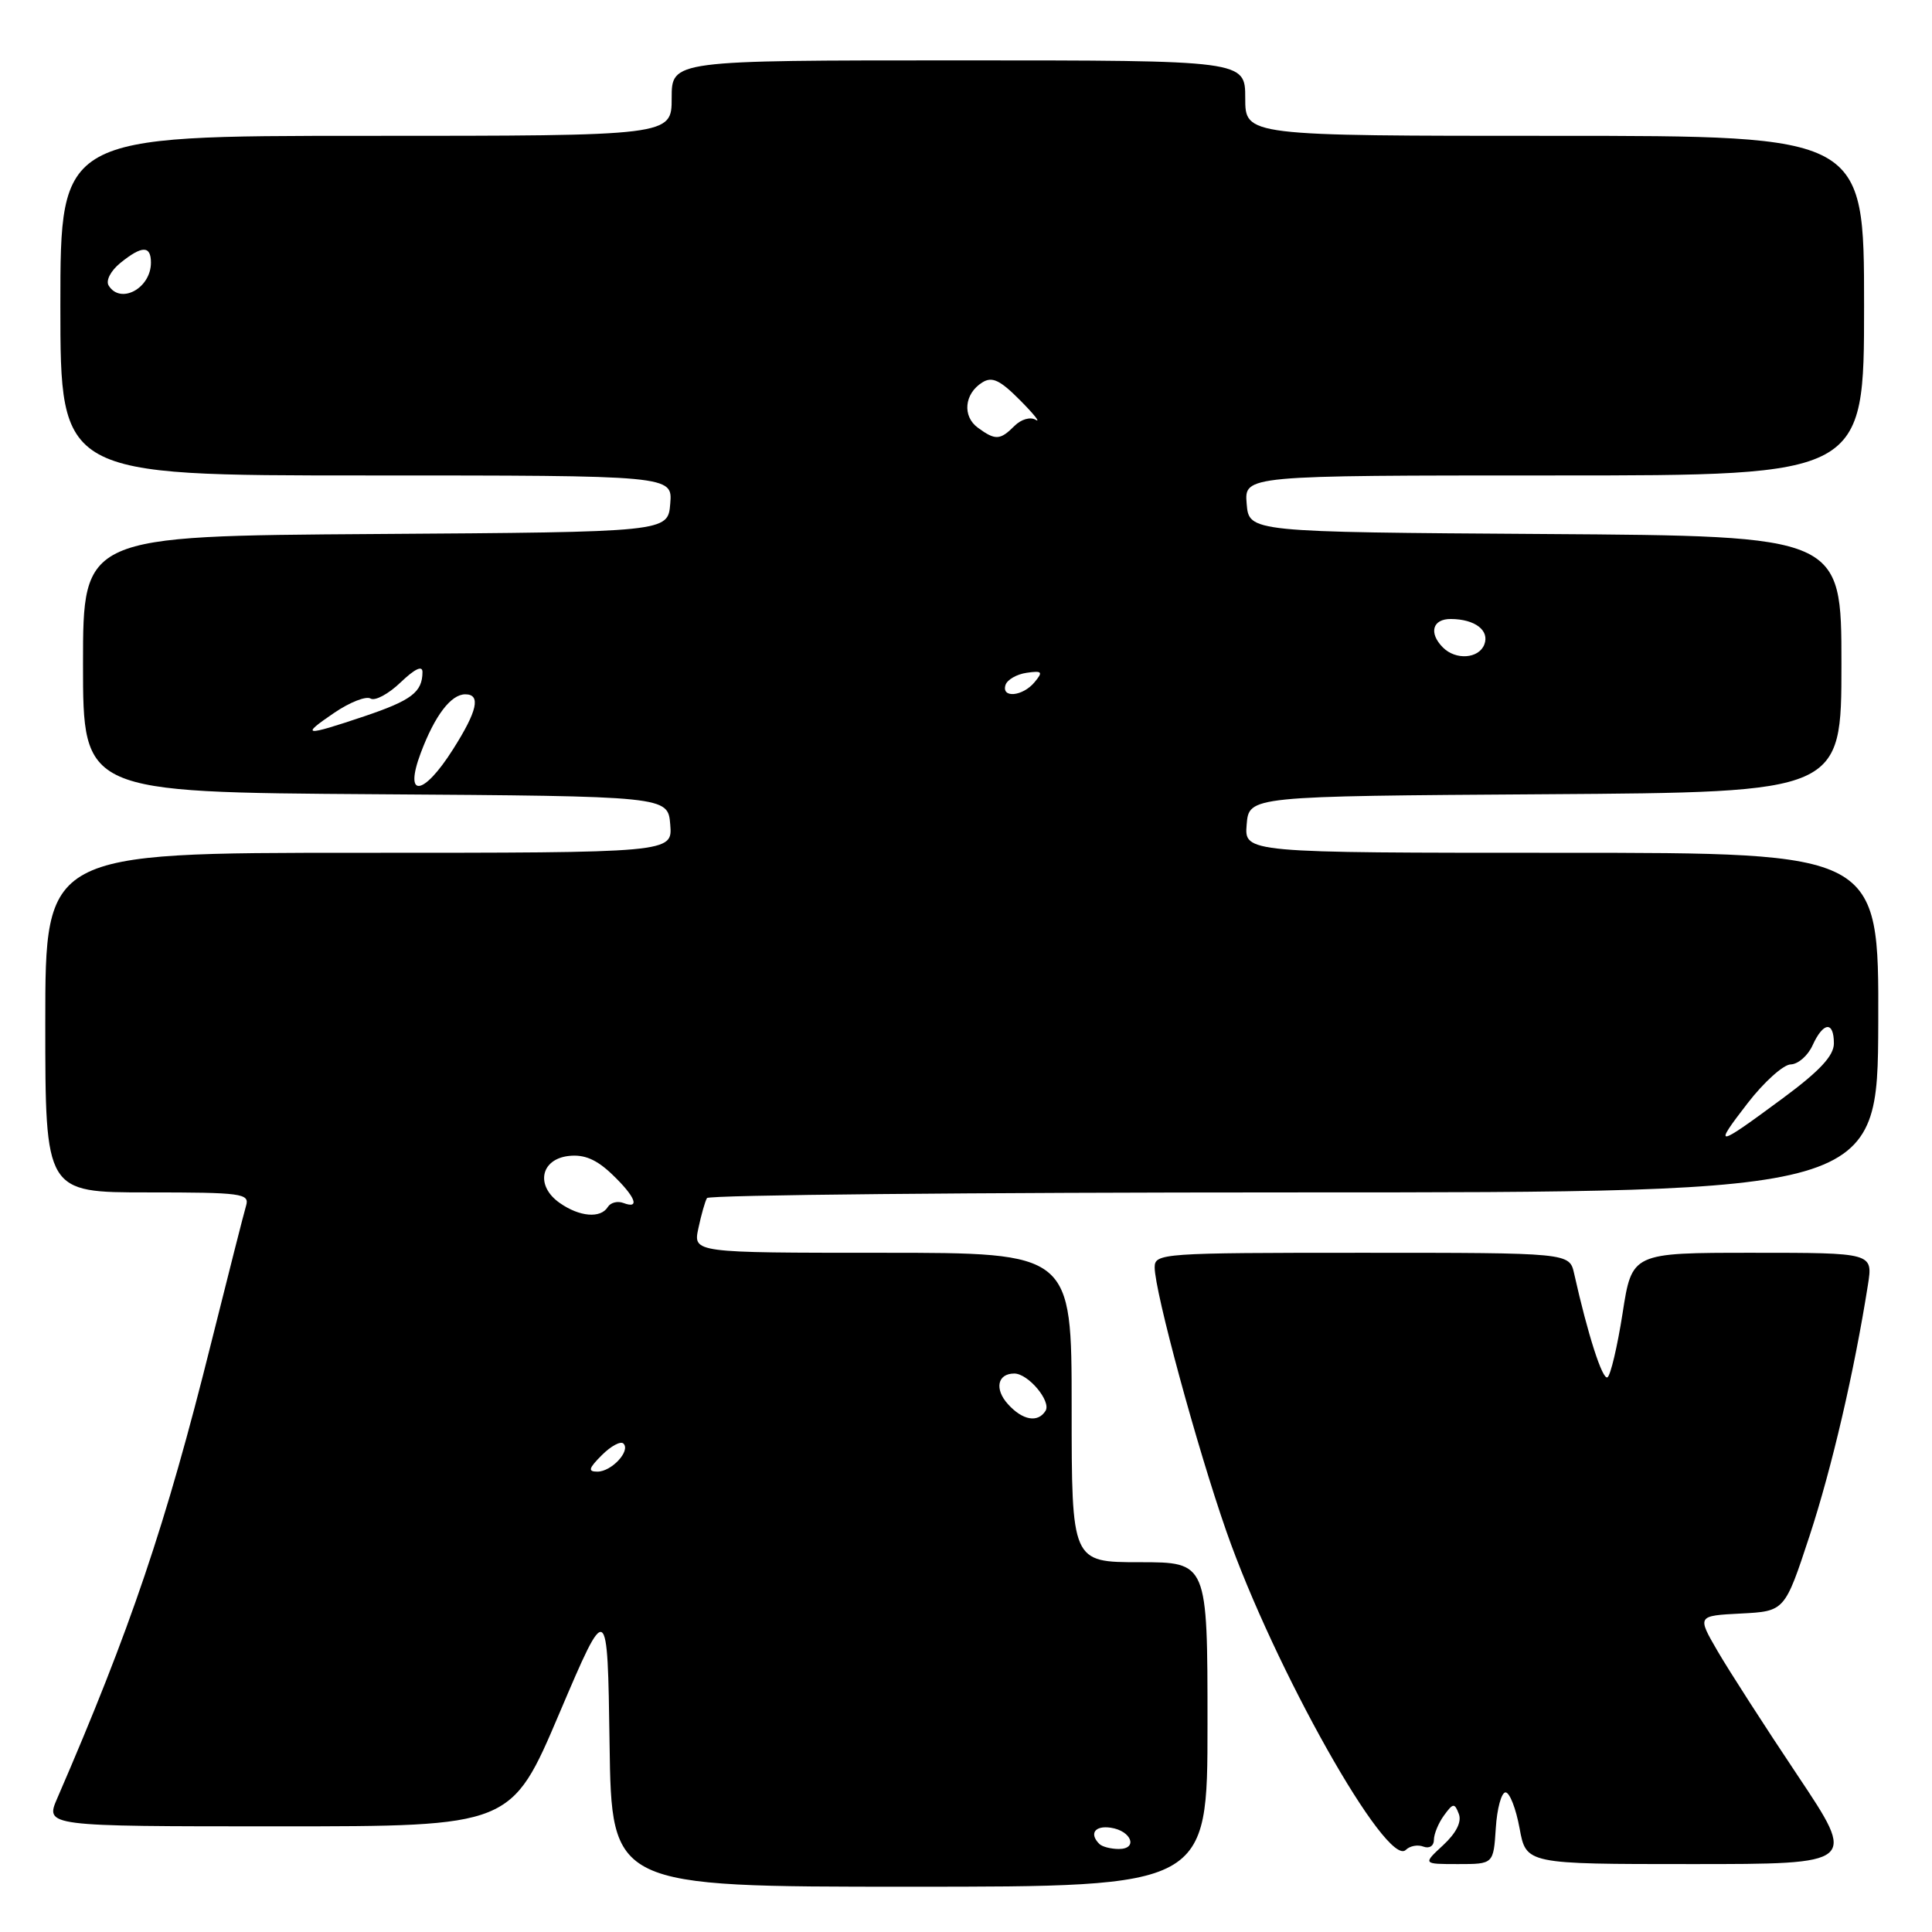 <?xml version="1.0" encoding="UTF-8" standalone="no"?>
<!DOCTYPE svg PUBLIC "-//W3C//DTD SVG 1.1//EN" "http://www.w3.org/Graphics/SVG/1.1/DTD/svg11.dtd" >
<svg xmlns="http://www.w3.org/2000/svg" xmlns:xlink="http://www.w3.org/1999/xlink" version="1.1" viewBox="0 0 256 256">
 <g >
 <path fill="currentColor"
d=" M 160.00 228.50 C 160.00 207.00 160.00 207.00 151.00 207.00 C 142.00 207.00 142.00 207.00 142.00 186.50 C 142.00 166.00 142.00 166.00 116.92 166.00 C 91.84 166.00 91.84 166.00 92.54 162.75 C 92.92 160.96 93.43 159.16 93.68 158.75 C 93.92 158.34 128.92 158.00 171.46 158.00 C 248.80 158.00 248.80 158.00 248.88 135.50 C 248.95 113.00 248.95 113.00 206.92 113.00 C 164.88 113.00 164.88 113.00 165.19 109.25 C 165.50 105.50 165.50 105.50 204.75 105.24 C 244.00 104.98 244.00 104.98 244.00 88.00 C 244.00 71.02 244.00 71.02 204.75 70.76 C 165.50 70.50 165.50 70.50 165.19 66.75 C 164.88 63.00 164.88 63.00 205.94 63.00 C 247.00 63.00 247.00 63.00 247.00 40.50 C 247.00 18.00 247.00 18.00 206.00 18.00 C 165.00 18.00 165.00 18.00 165.00 13.00 C 165.00 8.00 165.00 8.00 127.00 8.00 C 89.00 8.00 89.00 8.00 89.00 13.00 C 89.00 18.00 89.00 18.00 48.50 18.00 C 8.00 18.00 8.00 18.00 8.00 40.50 C 8.00 63.00 8.00 63.00 48.56 63.00 C 89.12 63.00 89.12 63.00 88.81 66.75 C 88.50 70.50 88.50 70.50 49.75 70.76 C 11.00 71.02 11.00 71.02 11.00 88.00 C 11.00 104.98 11.00 104.98 49.75 105.24 C 88.50 105.50 88.50 105.50 88.81 109.25 C 89.12 113.00 89.12 113.00 47.56 113.00 C 6.00 113.00 6.00 113.00 6.00 135.50 C 6.00 158.00 6.00 158.00 19.57 158.00 C 32.02 158.00 33.09 158.14 32.61 159.75 C 32.32 160.71 30.24 168.92 27.97 177.99 C 21.98 202.02 17.28 215.90 7.60 238.25 C 5.97 242.00 5.97 242.00 36.86 242.00 C 67.75 242.00 67.75 242.00 74.12 227.02 C 80.50 212.04 80.50 212.04 80.77 231.02 C 81.04 250.00 81.04 250.00 120.52 250.00 C 160.00 250.00 160.00 250.00 160.00 228.50 Z  M 198.20 242.25 C 198.36 239.64 198.95 237.50 199.49 237.50 C 200.04 237.50 200.87 239.64 201.35 242.25 C 202.22 247.00 202.22 247.00 224.13 247.00 C 246.04 247.00 246.04 247.00 238.19 235.25 C 233.87 228.79 229.11 221.39 227.60 218.80 C 224.87 214.10 224.87 214.10 230.68 213.80 C 236.49 213.50 236.49 213.50 239.78 203.50 C 242.74 194.47 245.69 181.78 247.51 170.25 C 248.18 166.00 248.18 166.00 232.21 166.00 C 216.24 166.00 216.24 166.00 215.00 174.02 C 214.31 178.43 213.41 182.24 213.00 182.50 C 212.34 182.91 210.38 176.81 208.58 168.75 C 207.96 166.00 207.96 166.00 180.48 166.00 C 153.99 166.00 153.00 166.07 153.00 167.93 C 153.00 171.12 158.61 191.78 162.50 202.91 C 168.85 221.07 183.79 247.61 186.28 245.12 C 186.81 244.59 187.86 244.39 188.62 244.69 C 189.39 244.98 190.00 244.59 190.00 243.80 C 190.00 243.02 190.60 241.56 191.34 240.55 C 192.54 238.90 192.74 238.88 193.30 240.35 C 193.71 241.40 192.96 242.88 191.23 244.49 C 188.52 247.00 188.52 247.00 193.21 247.00 C 197.89 247.00 197.89 247.00 198.20 242.25 Z  M 145.67 244.33 C 144.30 242.97 145.07 241.87 147.17 242.18 C 149.92 242.58 150.84 245.00 148.25 245.00 C 147.20 245.00 146.03 244.70 145.67 244.33 Z  M 79.75 192.81 C 80.96 191.60 82.25 190.91 82.61 191.28 C 83.59 192.25 81.03 195.00 79.16 195.00 C 77.87 195.00 77.99 194.57 79.75 192.81 Z  M 133.56 186.06 C 131.74 184.05 132.17 182.00 134.40 182.00 C 136.24 182.00 139.32 185.67 138.54 186.94 C 137.53 188.56 135.50 188.21 133.56 186.06 Z  M 74.17 159.40 C 70.93 157.14 71.61 153.60 75.36 153.17 C 77.42 152.94 79.04 153.63 81.11 155.61 C 84.21 158.57 84.87 160.27 82.60 159.40 C 81.83 159.11 80.91 159.34 80.54 159.93 C 79.59 161.48 76.79 161.24 74.17 159.40 Z  M 231.56 146.19 C 233.73 143.38 236.30 141.07 237.27 141.04 C 238.25 141.02 239.56 139.88 240.18 138.50 C 241.60 135.39 243.00 135.27 243.00 138.26 C 243.00 139.89 241.12 141.91 236.25 145.51 C 227.31 152.12 226.94 152.17 231.56 146.19 Z  M 55.76 99.75 C 57.62 94.80 59.76 92.00 61.65 92.00 C 63.75 92.00 63.26 94.20 60.02 99.30 C 56.07 105.54 53.48 105.81 55.76 99.75 Z  M 44.29 94.45 C 46.35 93.05 48.51 92.20 49.10 92.56 C 49.68 92.92 51.48 91.96 53.08 90.42 C 54.98 88.61 55.99 88.13 55.98 89.06 C 55.96 91.72 54.53 92.80 48.28 94.91 C 40.27 97.60 39.74 97.54 44.29 94.45 Z  M 133.24 90.75 C 133.47 90.06 134.72 89.34 136.03 89.15 C 138.10 88.85 138.24 89.01 137.08 90.40 C 135.51 92.29 132.65 92.55 133.24 90.75 Z  M 191.20 85.80 C 189.28 83.88 189.81 82.00 192.25 82.02 C 195.44 82.04 197.40 83.53 196.68 85.40 C 195.95 87.28 192.91 87.51 191.20 85.80 Z  M 129.58 56.68 C 127.49 55.16 127.77 52.17 130.15 50.68 C 131.45 49.86 132.49 50.34 135.15 53.02 C 136.99 54.87 137.93 56.05 137.24 55.63 C 136.53 55.20 135.31 55.55 134.42 56.44 C 132.52 58.34 131.89 58.37 129.58 56.68 Z  M 14.40 37.84 C 13.99 37.18 14.67 35.88 15.95 34.84 C 18.81 32.52 20.00 32.51 20.00 34.80 C 20.00 38.20 15.97 40.38 14.40 37.84 Z "/>
</g>
</svg>